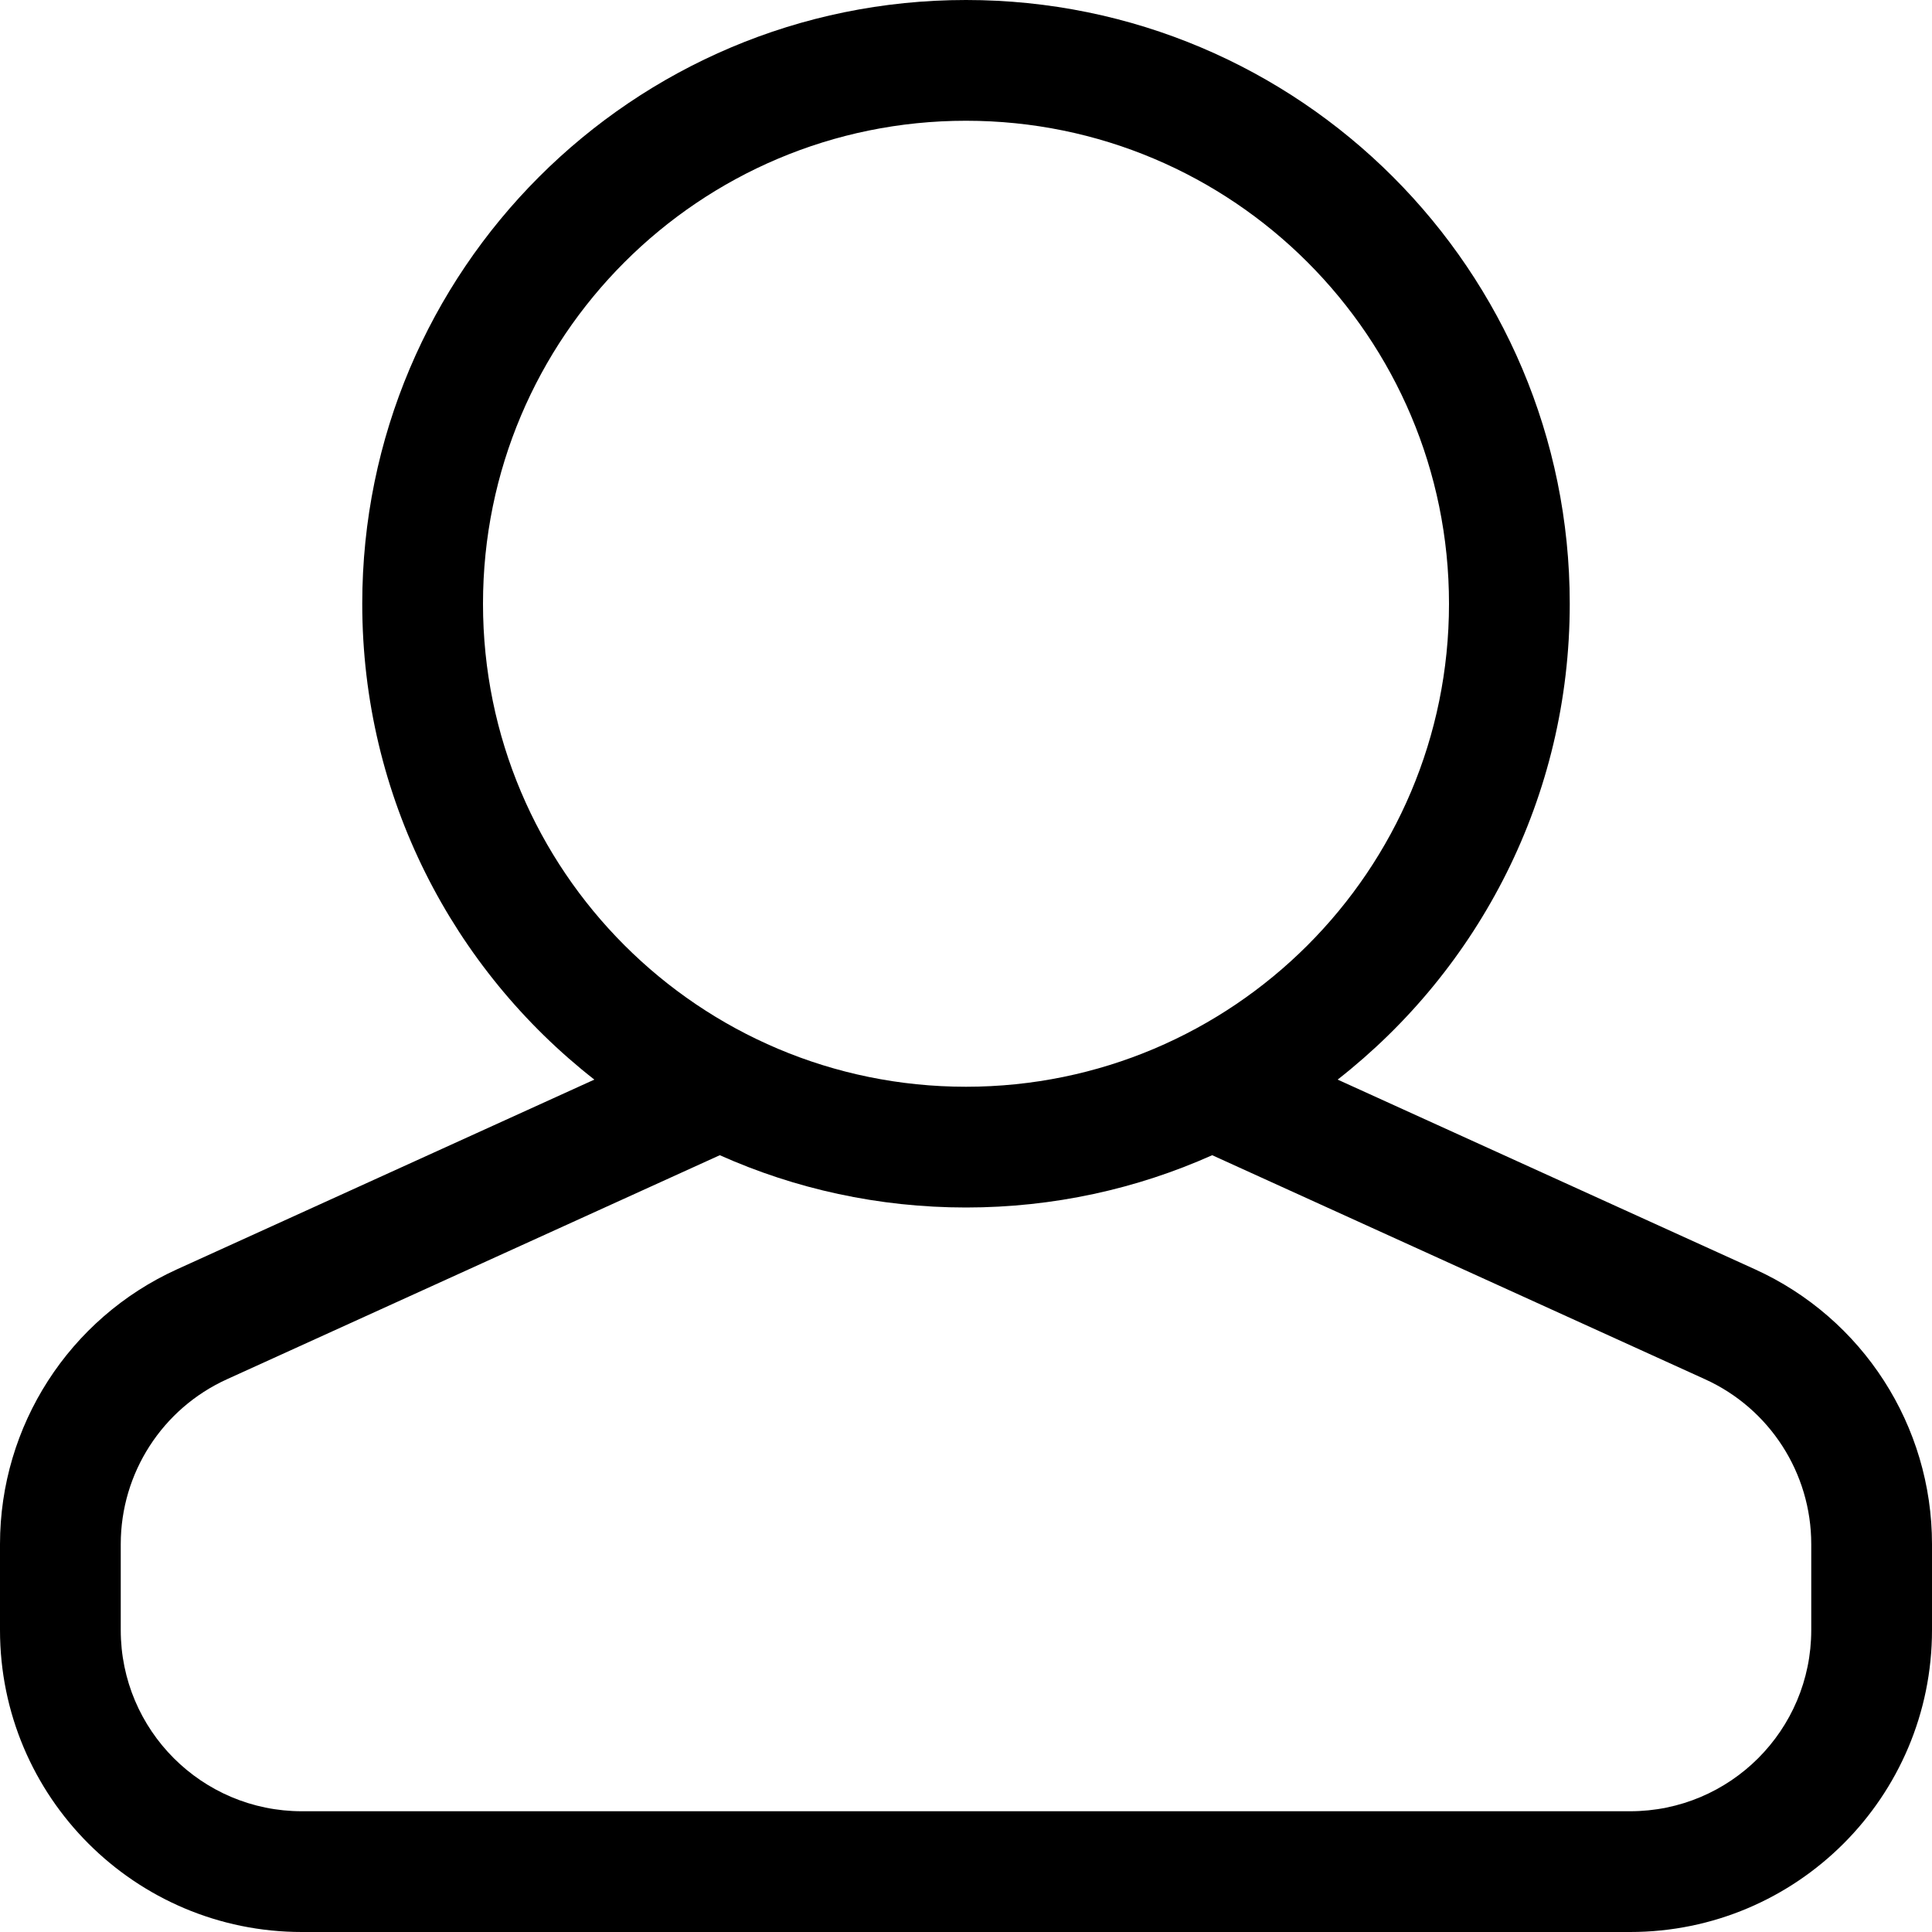 <svg width="30" height="30" viewBox="0 0 30 30" fill="none" xmlns="http://www.w3.org/2000/svg">
<path d="M20.771 16.764L27.252 19.71C28.926 20.471 30 22.139 30 23.977V25.312C30 27.901 27.901 30 25.312 30H4.688C2.099 30 0 27.901 0 25.312V23.977C0 22.139 1.074 20.471 2.748 19.71L9.229 16.764C7.035 15.048 5.625 12.376 5.625 9.375C5.625 4.197 9.822 0 15 0C20.178 0 24.375 4.197 24.375 9.375C24.375 12.376 22.965 15.048 20.771 16.764ZM11.177 17.938L3.524 21.417C2.52 21.873 1.875 22.874 1.875 23.977V25.312C1.875 26.866 3.134 28.125 4.688 28.125H25.312C26.866 28.125 28.125 26.866 28.125 25.312V23.977C28.125 22.874 27.48 21.873 26.476 21.417L18.823 17.938C17.655 18.46 16.361 18.75 15 18.75C13.639 18.75 12.345 18.46 11.177 17.938ZM15 16.875C19.142 16.875 22.5 13.517 22.5 9.375C22.5 5.233 19.142 1.875 15 1.875C10.858 1.875 7.5 5.233 7.5 9.375C7.5 13.517 10.858 16.875 15 16.875Z" fill="black"/>
</svg>
